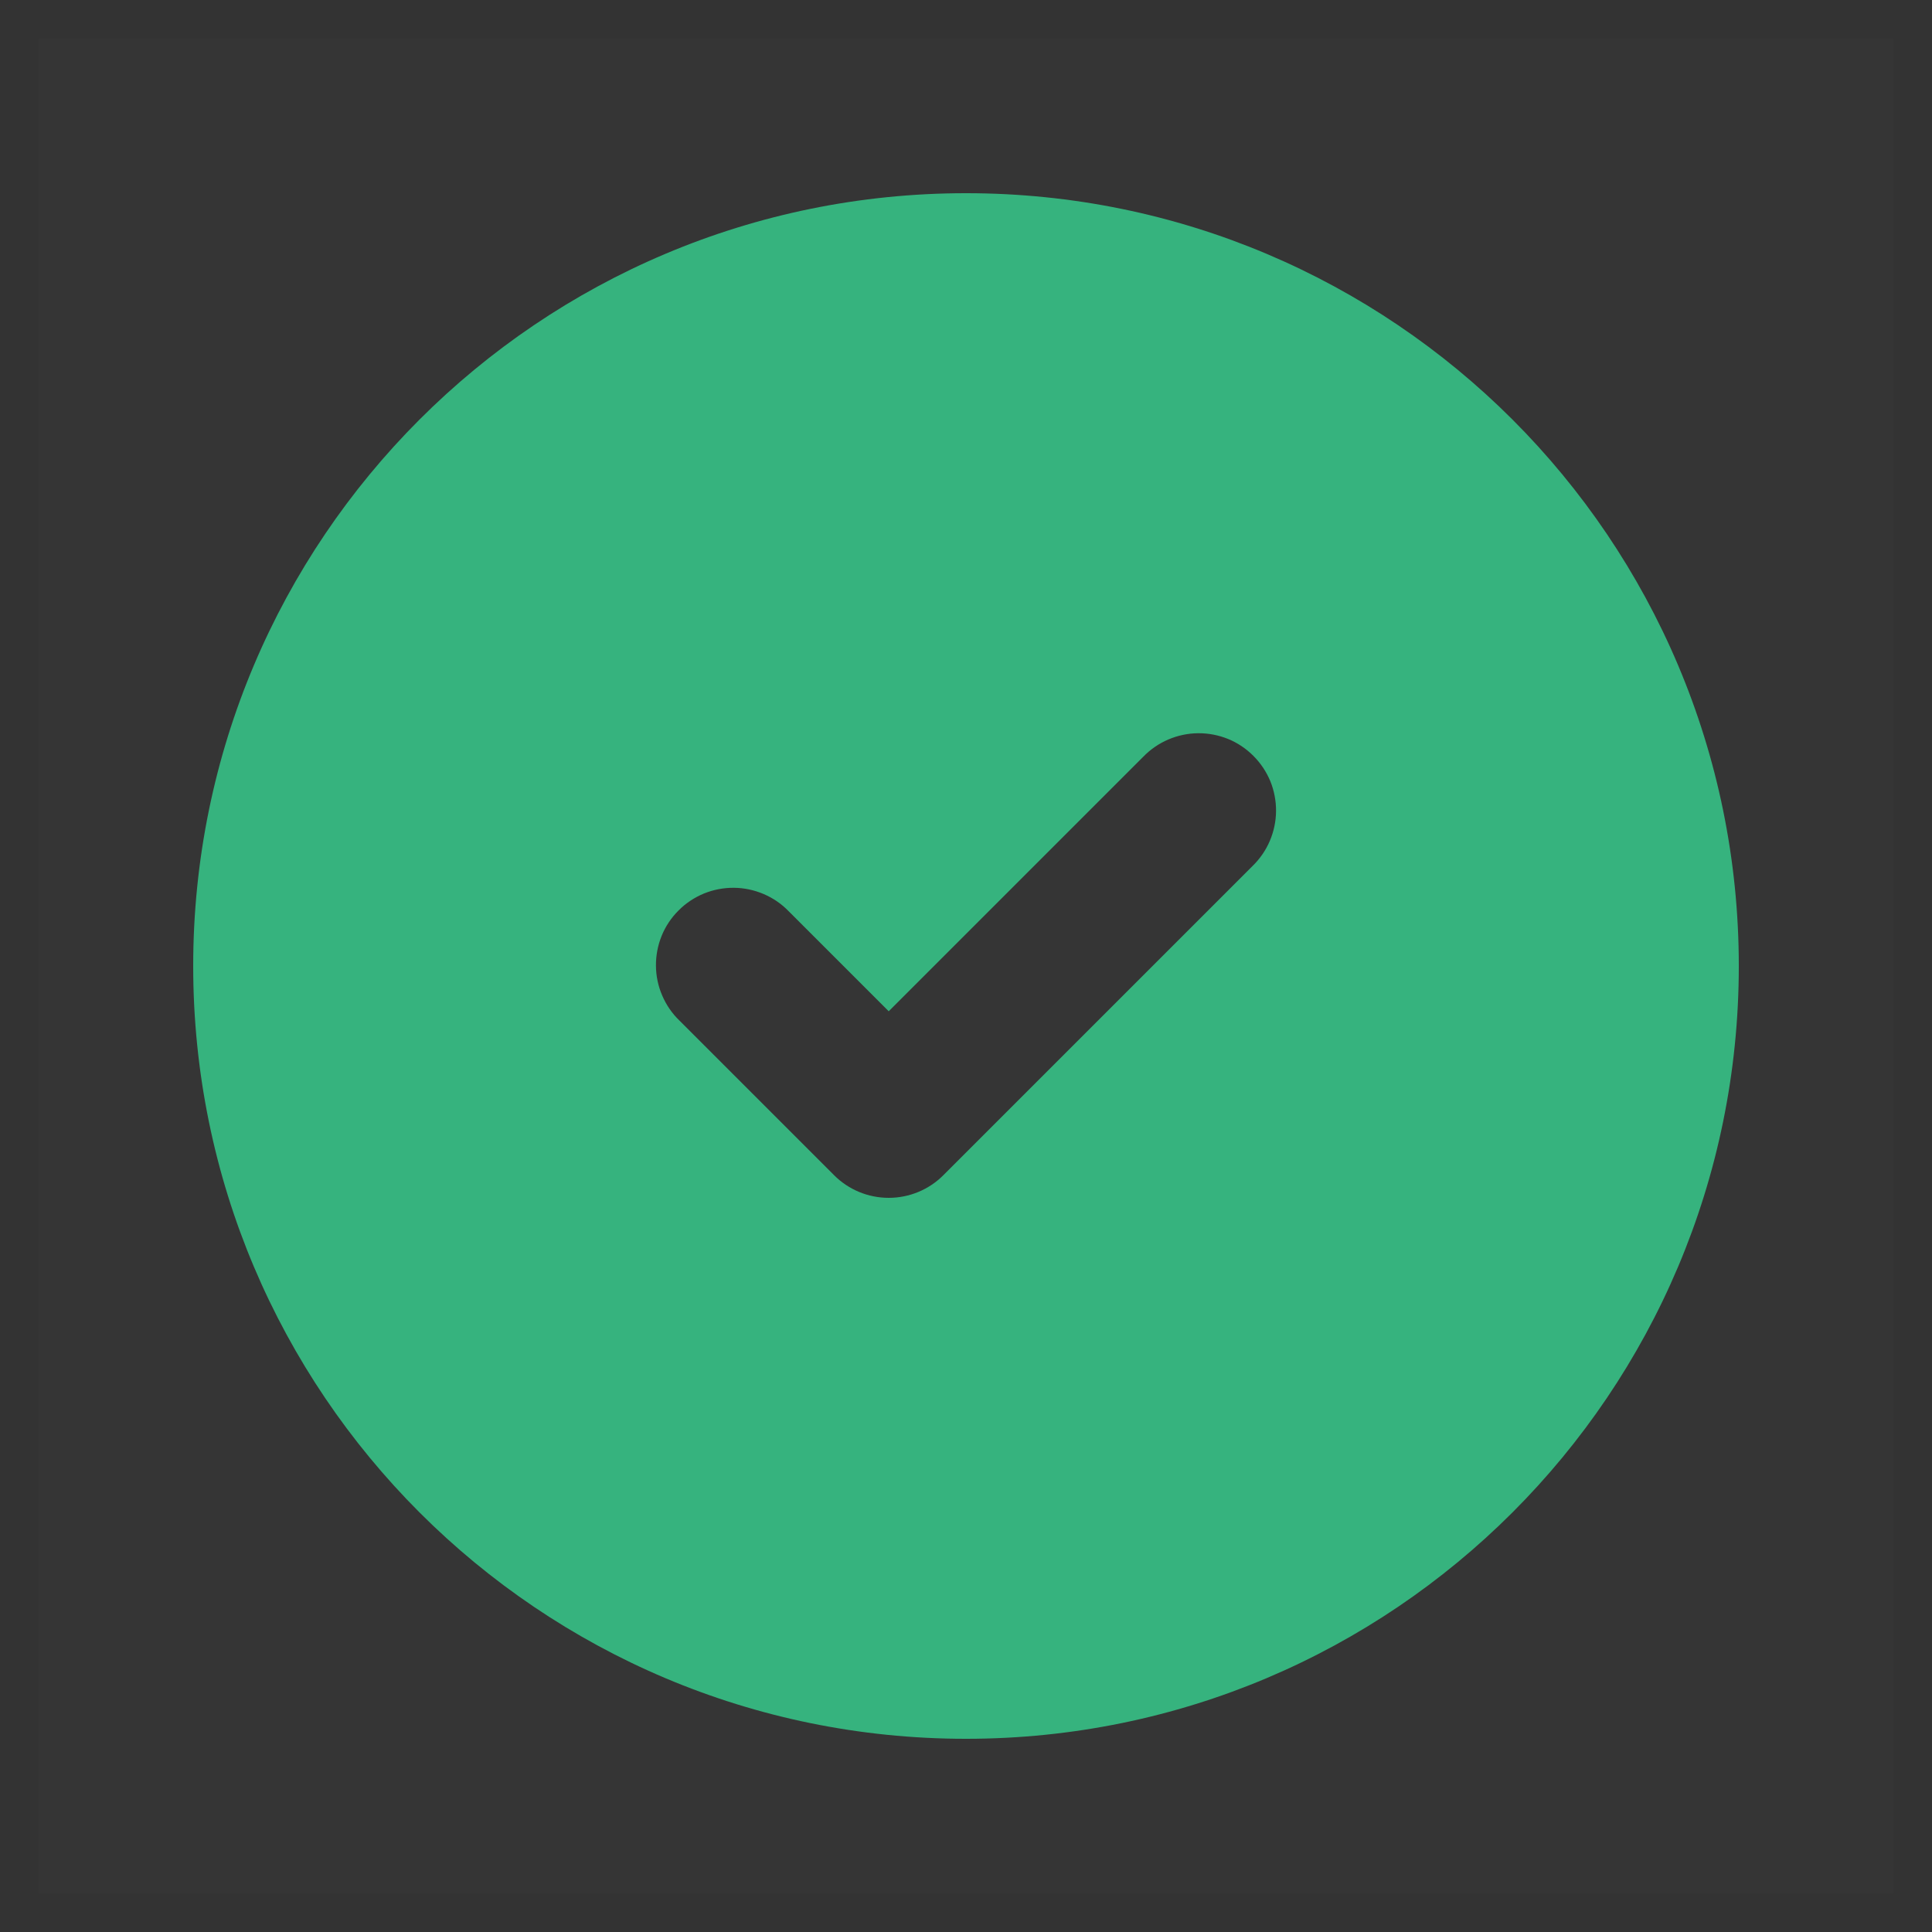<svg width="25" height="25" viewBox="0 0 25 25" fill="none" xmlns="http://www.w3.org/2000/svg">
<rect x="0" y="0" width="25" height="25" fill="#333333" stroke="none"/>
<rect width="24" height="24" transform="translate(0.5 0.5)" fill="white" fill-opacity="0.01"/>
<path fill-rule="evenodd" clip-rule="evenodd" d="M22.5 12.5C22.5 18.023 18.023 22.5 12.5 22.5C6.977 22.5 2.5 18.023 2.5 12.5C2.5 6.977 6.977 2.5 12.5 2.5C18.023 2.5 22.5 6.977 22.5 12.5ZM9.882 11.569C10.004 11.621 10.115 11.697 10.207 11.793L11.5 13.086L14.793 9.793C14.885 9.698 14.996 9.621 15.118 9.569C15.24 9.517 15.371 9.489 15.504 9.488C15.636 9.487 15.768 9.512 15.891 9.562C16.014 9.612 16.125 9.687 16.219 9.781C16.313 9.875 16.387 9.986 16.438 10.109C16.488 10.232 16.513 10.364 16.512 10.496C16.511 10.629 16.483 10.76 16.431 10.882C16.379 11.004 16.302 11.115 16.207 11.207L12.207 15.207C12.02 15.395 11.765 15.5 11.5 15.5C11.235 15.5 10.98 15.395 10.793 15.207L8.793 13.207C8.697 13.115 8.621 13.004 8.569 12.882C8.516 12.76 8.489 12.629 8.488 12.496C8.487 12.364 8.512 12.232 8.562 12.109C8.612 11.986 8.687 11.874 8.781 11.781C8.874 11.687 8.986 11.613 9.109 11.562C9.232 11.512 9.364 11.487 9.496 11.488C9.629 11.489 9.76 11.517 9.882 11.569Z" fill="#36B37E"/>
</svg>
